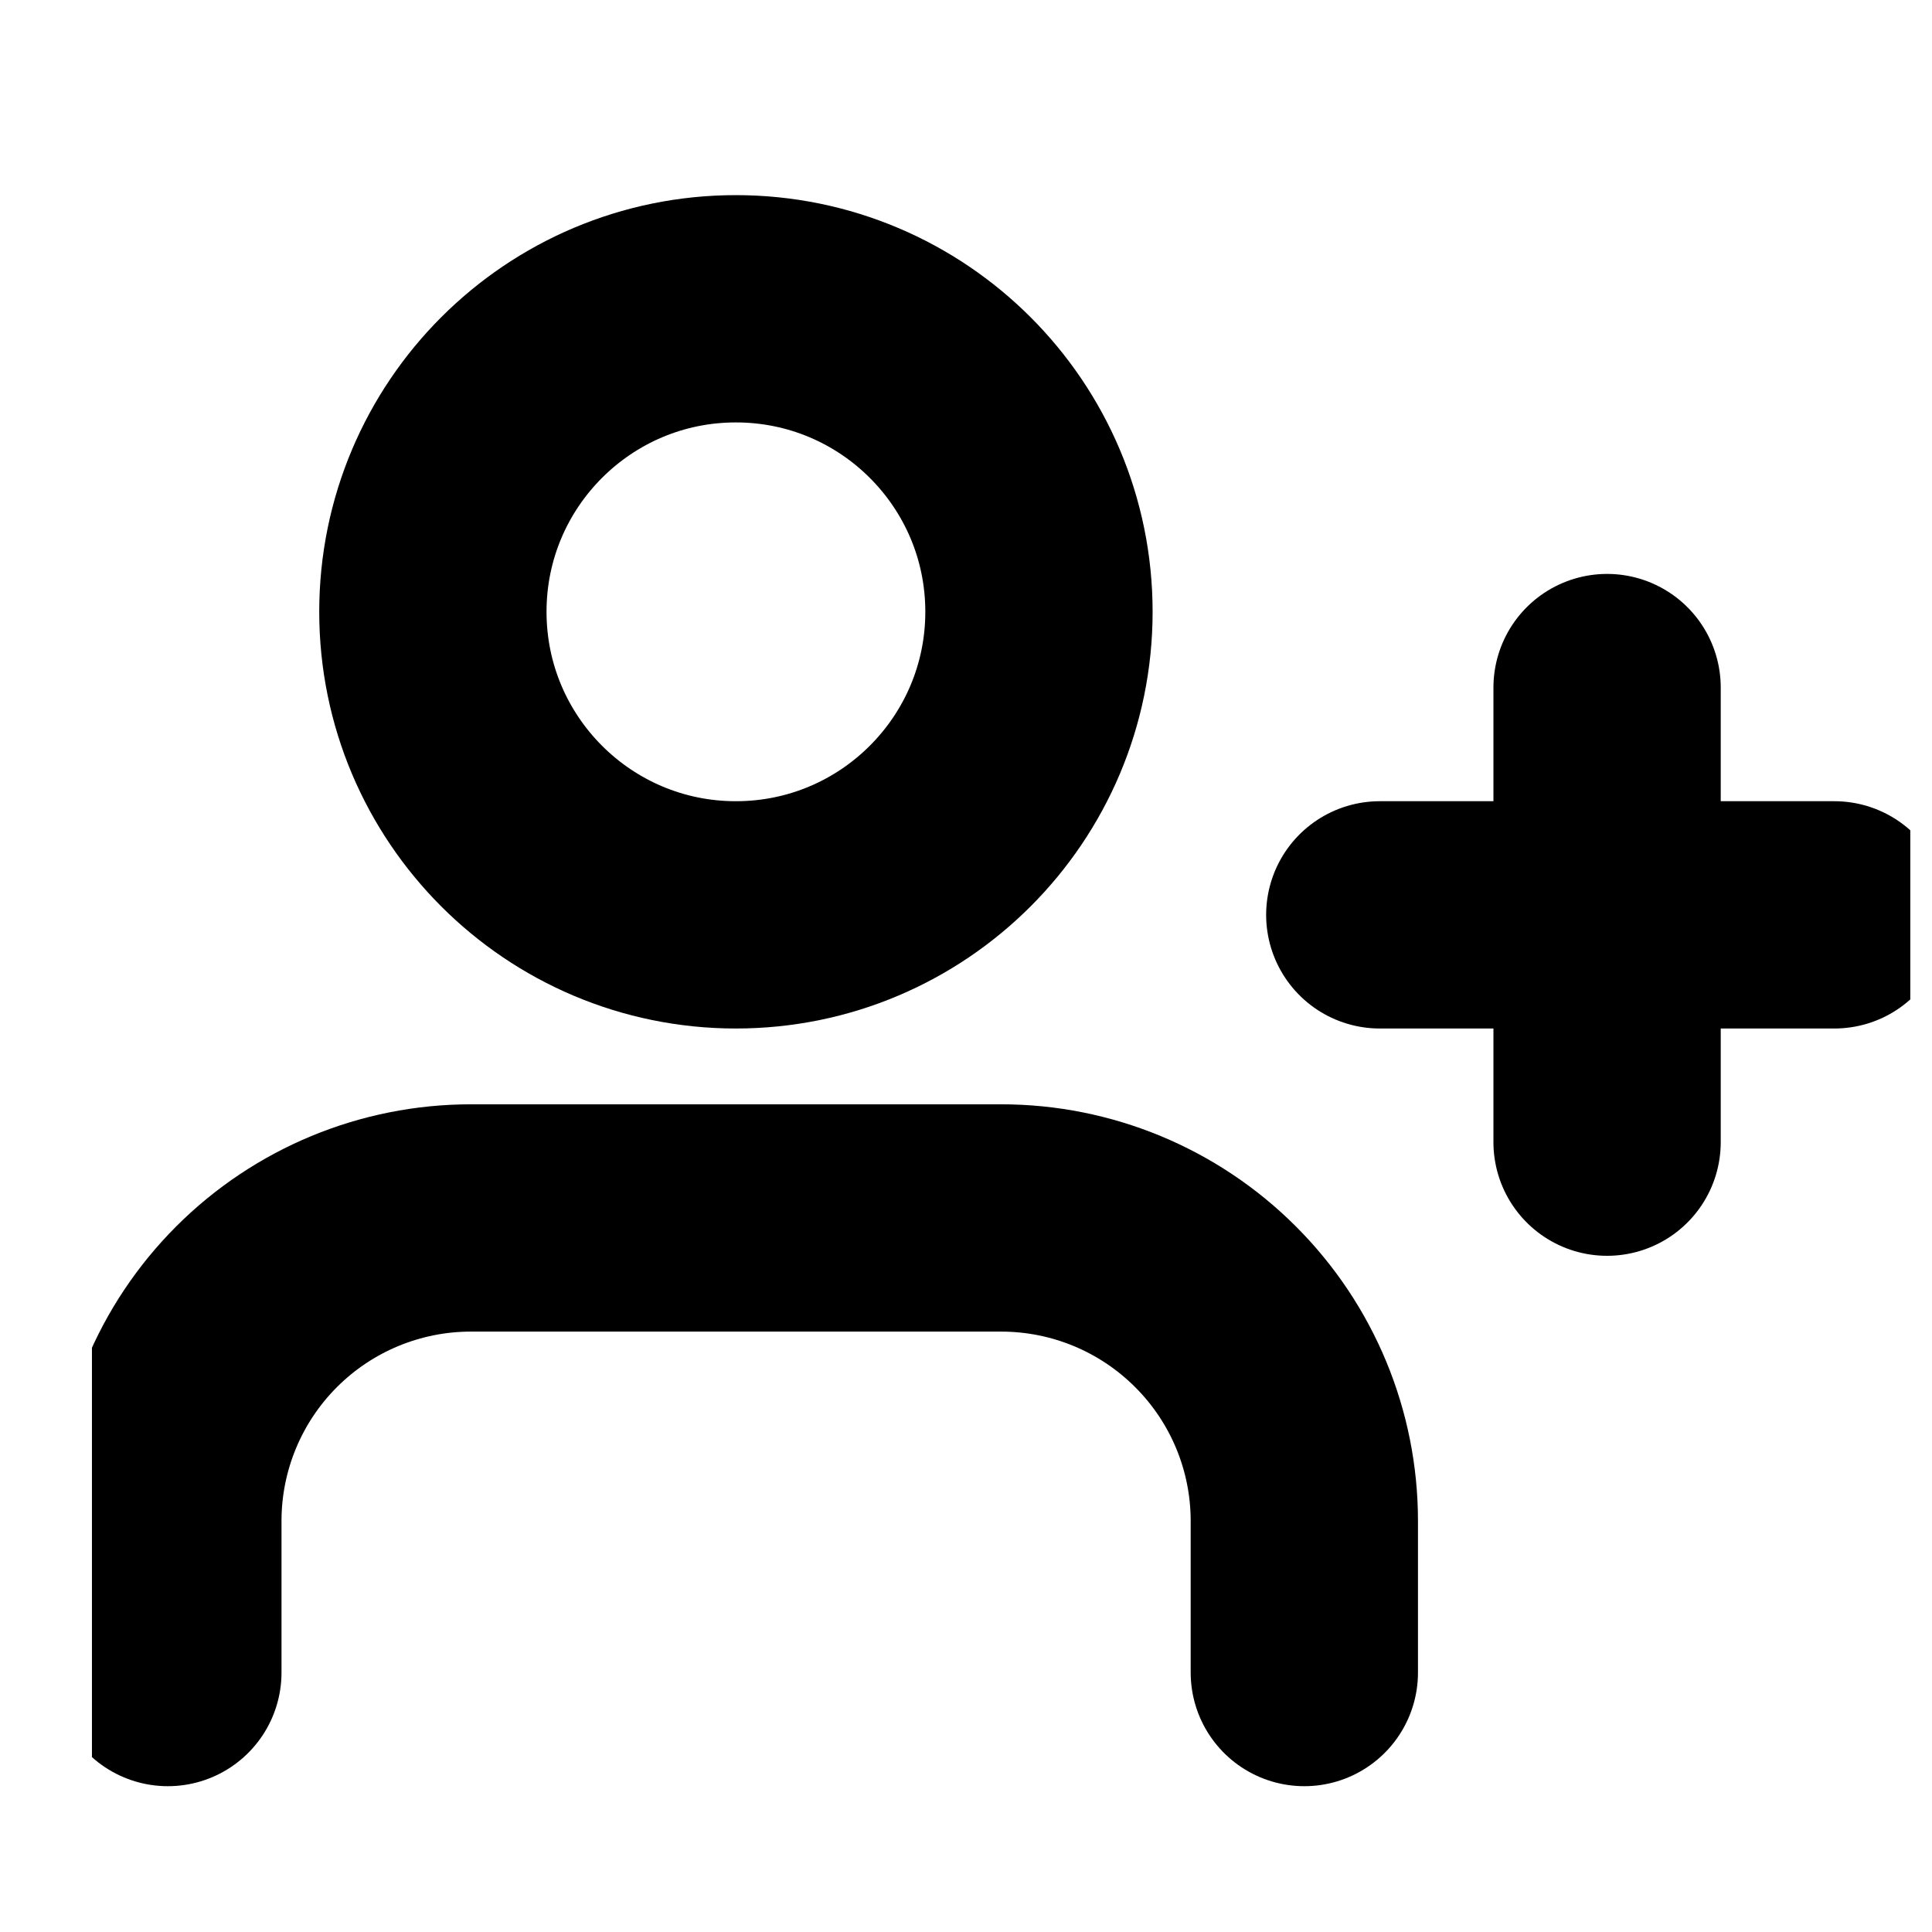 <svg xmlns="http://www.w3.org/2000/svg" width="17" height="17" viewBox="0 0 17 17" fill="none">
  <g clip-path="url(#clip0_3206_11065)">
    <path d="M11.477 14.717V13.383C11.477 12.676 11.196 11.998 10.695 11.498C10.195 10.998 9.517 10.717 8.81 10.717H4.143C3.436 10.717 2.758 10.998 2.258 11.498C1.758 11.998 1.477 12.676 1.477 13.383V14.717" stroke="black" stroke-width="2" stroke-linecap="round" stroke-linejoin="round"/>
    <path d="M6.475 8.05C7.948 8.05 9.142 6.856 9.142 5.383C9.142 3.911 7.948 2.717 6.475 2.717C5.003 2.717 3.809 3.911 3.809 5.383C3.809 6.856 5.003 8.05 6.475 8.05Z" stroke="black" stroke-width="2" stroke-linecap="round" stroke-linejoin="round"/>
    <path d="M14.141 6.05V10.05" stroke="black" stroke-width="2" stroke-linecap="round" stroke-linejoin="round"/>
    <path d="M16.141 8.05H12.141" stroke="black" stroke-width="2" stroke-linecap="round" stroke-linejoin="round"/>
  </g>
  <defs>
    <clipPath id="clip0_3206_11065">
      <rect width="16" height="16" fill="white" transform="translate(0.809 0.717)"/>
    </clipPath>
  </defs>
</svg>
